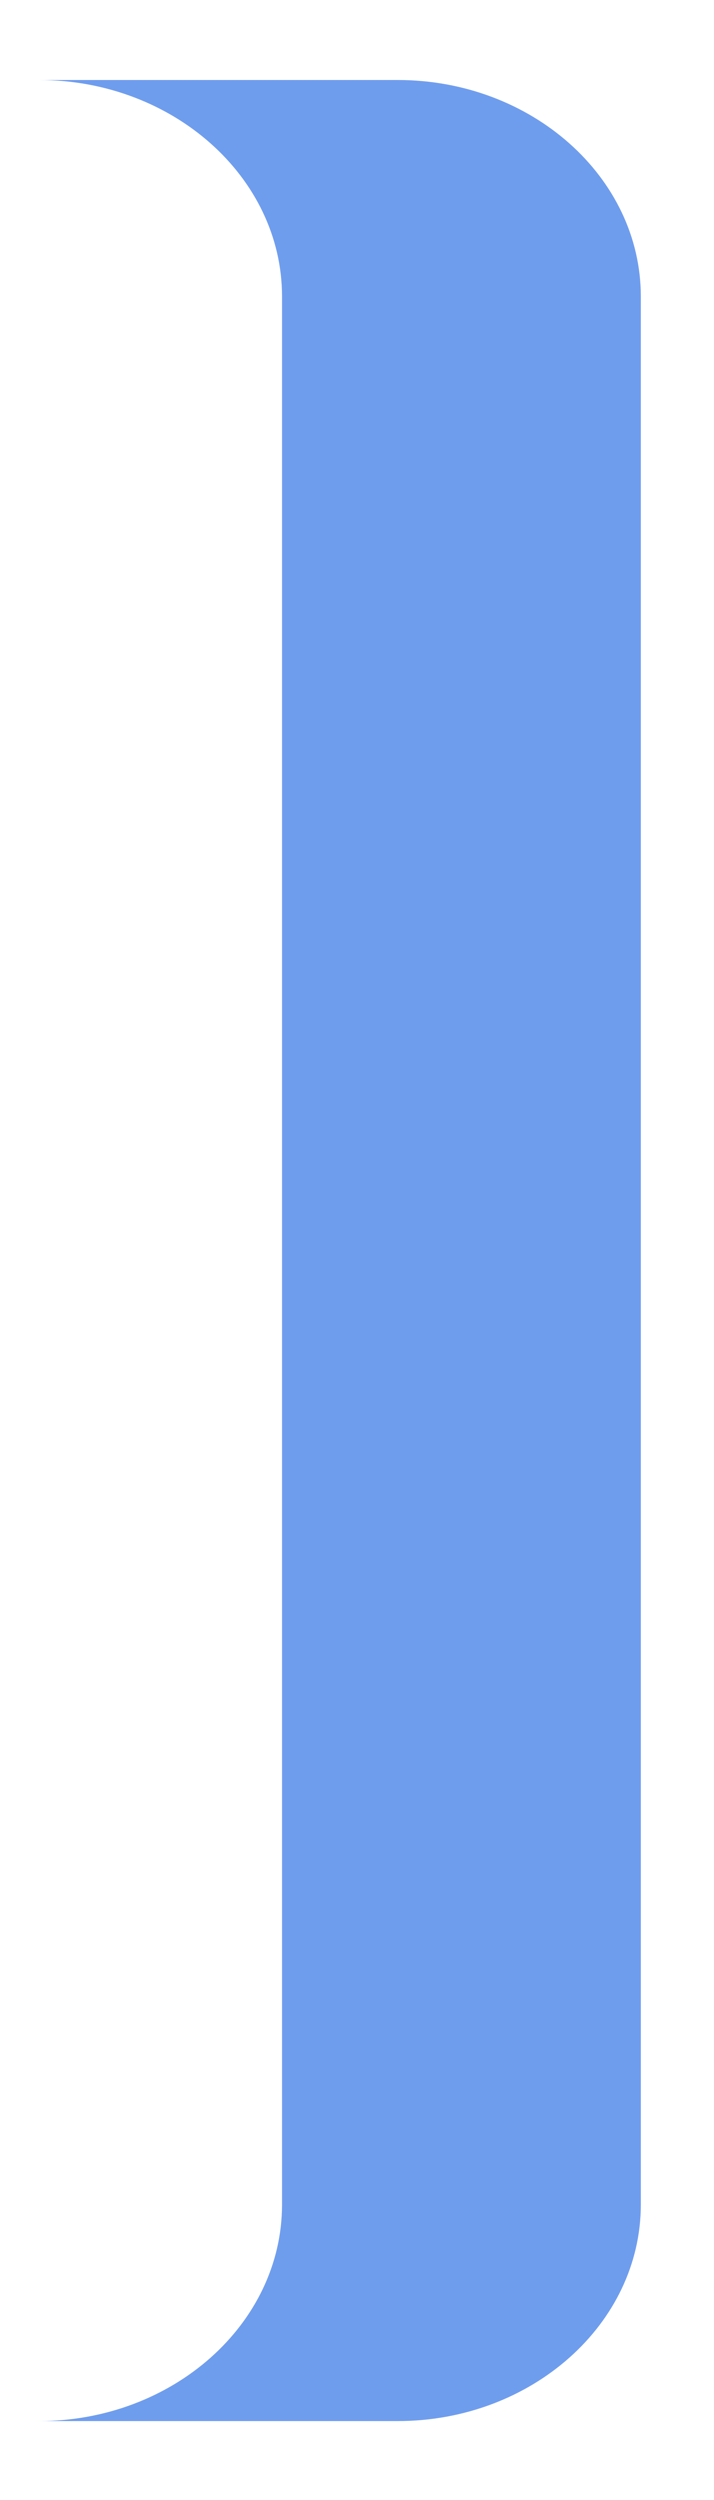 ﻿<?xml version="1.0" encoding="utf-8"?>
<svg version="1.1" xmlns:xlink="http://www.w3.org/1999/xlink" width="2px" height="7px" xmlns="http://www.w3.org/2000/svg">
  <g transform="matrix(1 0 0 1 -298 -395 )">
    <path d="M 1.114 0.224  L 0.109 0.224  C 0.484 0.224  0.79 0.496  0.79 0.83  L 0.79 6.173  C 0.79 6.507  0.484 6.779  0.109 6.779  L 1.114 6.779  C 1.489 6.779  1.795 6.507  1.795 6.173  L 1.795 0.83  C 1.795 0.496  1.489 0.224  1.114 0.224  Z " fill-rule="nonzero" fill="#6f9dee" stroke="none" transform="matrix(1 0 0 1 298 395 )" />
  </g>
</svg>